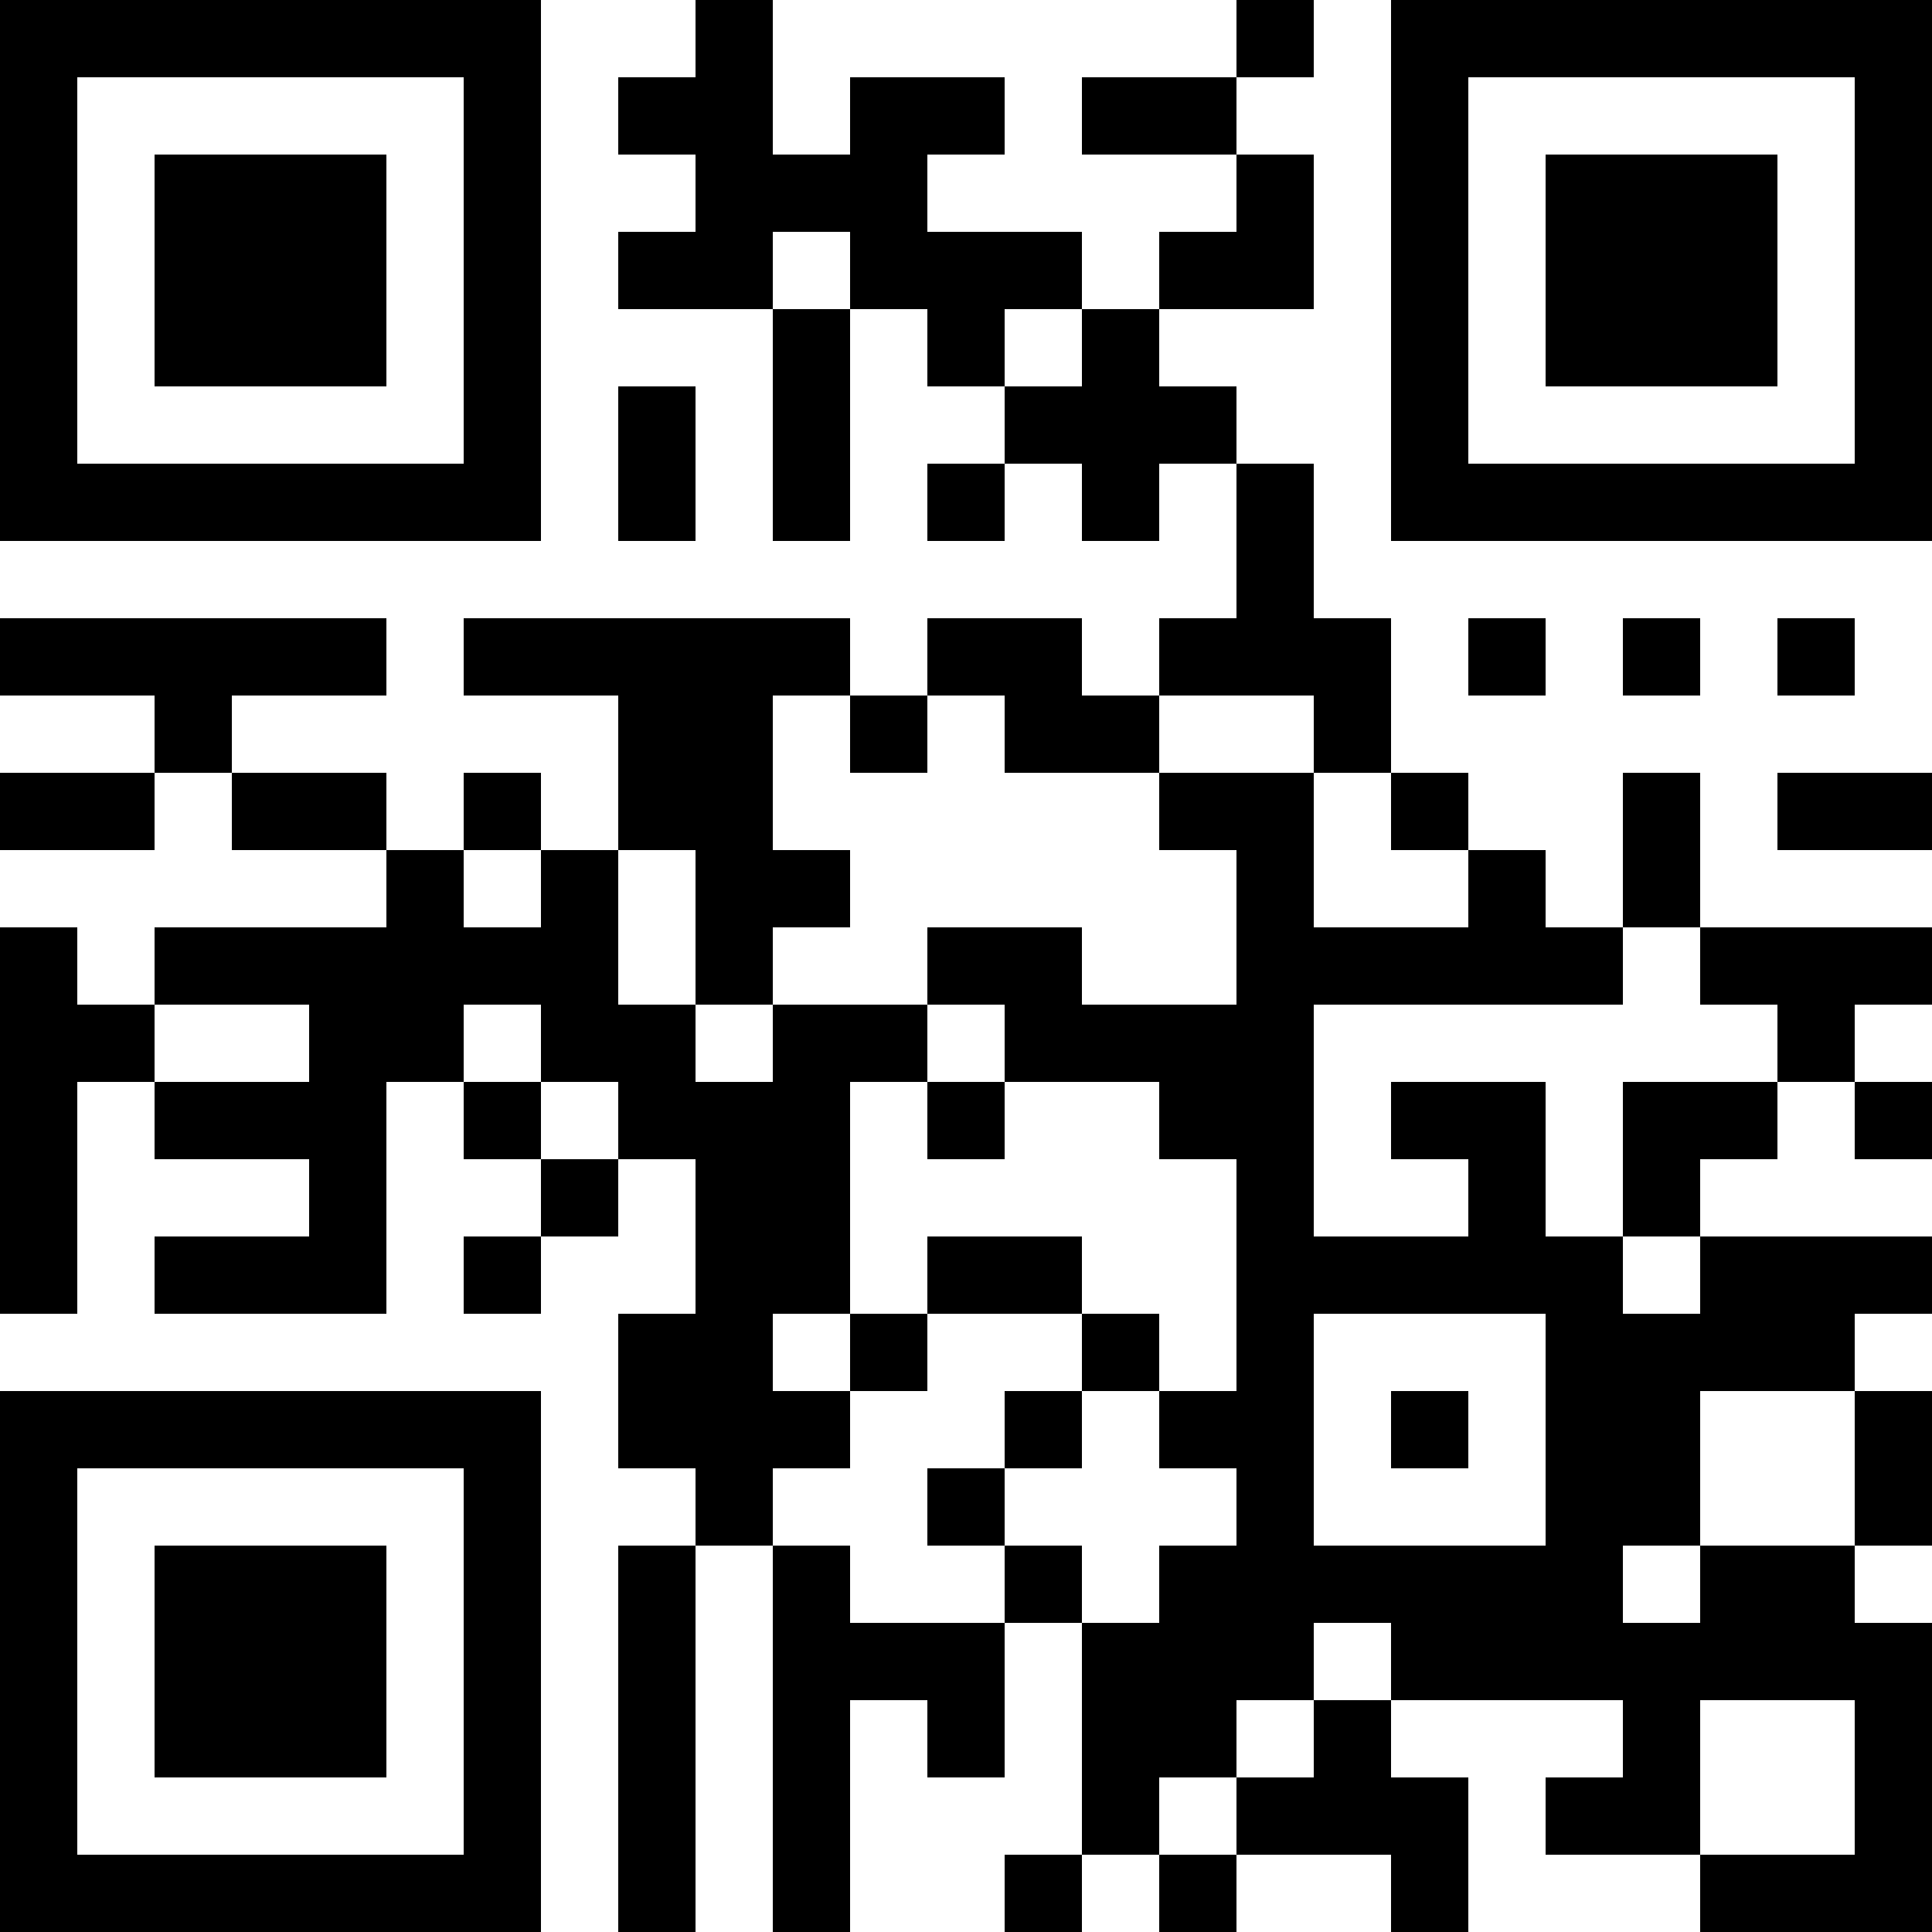 <?xml version="1.0" encoding="UTF-8"?>
<svg xmlns="http://www.w3.org/2000/svg" version="1.1" width="200" height="200" viewBox="0 0 200 200"><rect x="0" y="0" width="200" height="200" fill="#ffffff"/><g transform="scale(8)"><g transform="translate(0,0)"><path fill-rule="evenodd" d="M9 0L9 1L8 1L8 2L9 2L9 3L8 3L8 4L10 4L10 7L11 7L11 4L12 4L12 5L13 5L13 6L12 6L12 7L13 7L13 6L14 6L14 7L15 7L15 6L16 6L16 8L15 8L15 9L14 9L14 8L12 8L12 9L11 9L11 8L6 8L6 9L8 9L8 11L7 11L7 10L6 10L6 11L5 11L5 10L3 10L3 9L5 9L5 8L0 8L0 9L2 9L2 10L0 10L0 11L2 11L2 10L3 10L3 11L5 11L5 12L2 12L2 13L1 13L1 12L0 12L0 17L1 17L1 14L2 14L2 15L4 15L4 16L2 16L2 17L5 17L5 14L6 14L6 15L7 15L7 16L6 16L6 17L7 17L7 16L8 16L8 15L9 15L9 17L8 17L8 19L9 19L9 20L8 20L8 25L9 25L9 20L10 20L10 25L11 25L11 22L12 22L12 23L13 23L13 21L14 21L14 24L13 24L13 25L14 25L14 24L15 24L15 25L16 25L16 24L18 24L18 25L19 25L19 23L18 23L18 22L21 22L21 23L20 23L20 24L22 24L22 25L25 25L25 21L24 21L24 20L25 20L25 18L24 18L24 17L25 17L25 16L22 16L22 15L23 15L23 14L24 14L24 15L25 15L25 14L24 14L24 13L25 13L25 12L22 12L22 10L21 10L21 12L20 12L20 11L19 11L19 10L18 10L18 8L17 8L17 6L16 6L16 5L15 5L15 4L17 4L17 2L16 2L16 1L17 1L17 0L16 0L16 1L14 1L14 2L16 2L16 3L15 3L15 4L14 4L14 3L12 3L12 2L13 2L13 1L11 1L11 2L10 2L10 0ZM10 3L10 4L11 4L11 3ZM13 4L13 5L14 5L14 4ZM8 5L8 7L9 7L9 5ZM19 8L19 9L20 9L20 8ZM21 8L21 9L22 9L22 8ZM23 8L23 9L24 9L24 8ZM10 9L10 11L11 11L11 12L10 12L10 13L9 13L9 11L8 11L8 13L9 13L9 14L10 14L10 13L12 13L12 14L11 14L11 17L10 17L10 18L11 18L11 19L10 19L10 20L11 20L11 21L13 21L13 20L14 20L14 21L15 21L15 20L16 20L16 19L15 19L15 18L16 18L16 15L15 15L15 14L13 14L13 13L12 13L12 12L14 12L14 13L16 13L16 11L15 11L15 10L17 10L17 12L19 12L19 11L18 11L18 10L17 10L17 9L15 9L15 10L13 10L13 9L12 9L12 10L11 10L11 9ZM23 10L23 11L25 11L25 10ZM6 11L6 12L7 12L7 11ZM21 12L21 13L17 13L17 16L19 16L19 15L18 15L18 14L20 14L20 16L21 16L21 17L22 17L22 16L21 16L21 14L23 14L23 13L22 13L22 12ZM2 13L2 14L4 14L4 13ZM6 13L6 14L7 14L7 15L8 15L8 14L7 14L7 13ZM12 14L12 15L13 15L13 14ZM12 16L12 17L11 17L11 18L12 18L12 17L14 17L14 18L13 18L13 19L12 19L12 20L13 20L13 19L14 19L14 18L15 18L15 17L14 17L14 16ZM17 17L17 20L20 20L20 17ZM18 18L18 19L19 19L19 18ZM22 18L22 20L21 20L21 21L22 21L22 20L24 20L24 18ZM17 21L17 22L16 22L16 23L15 23L15 24L16 24L16 23L17 23L17 22L18 22L18 21ZM22 22L22 24L24 24L24 22ZM0 0L0 7L7 7L7 0ZM1 1L1 6L6 6L6 1ZM2 2L2 5L5 5L5 2ZM18 0L18 7L25 7L25 0ZM19 1L19 6L24 6L24 1ZM20 2L20 5L23 5L23 2ZM0 18L0 25L7 25L7 18ZM1 19L1 24L6 24L6 19ZM2 20L2 23L5 23L5 20Z" fill="#000000"/></g></g></svg>
